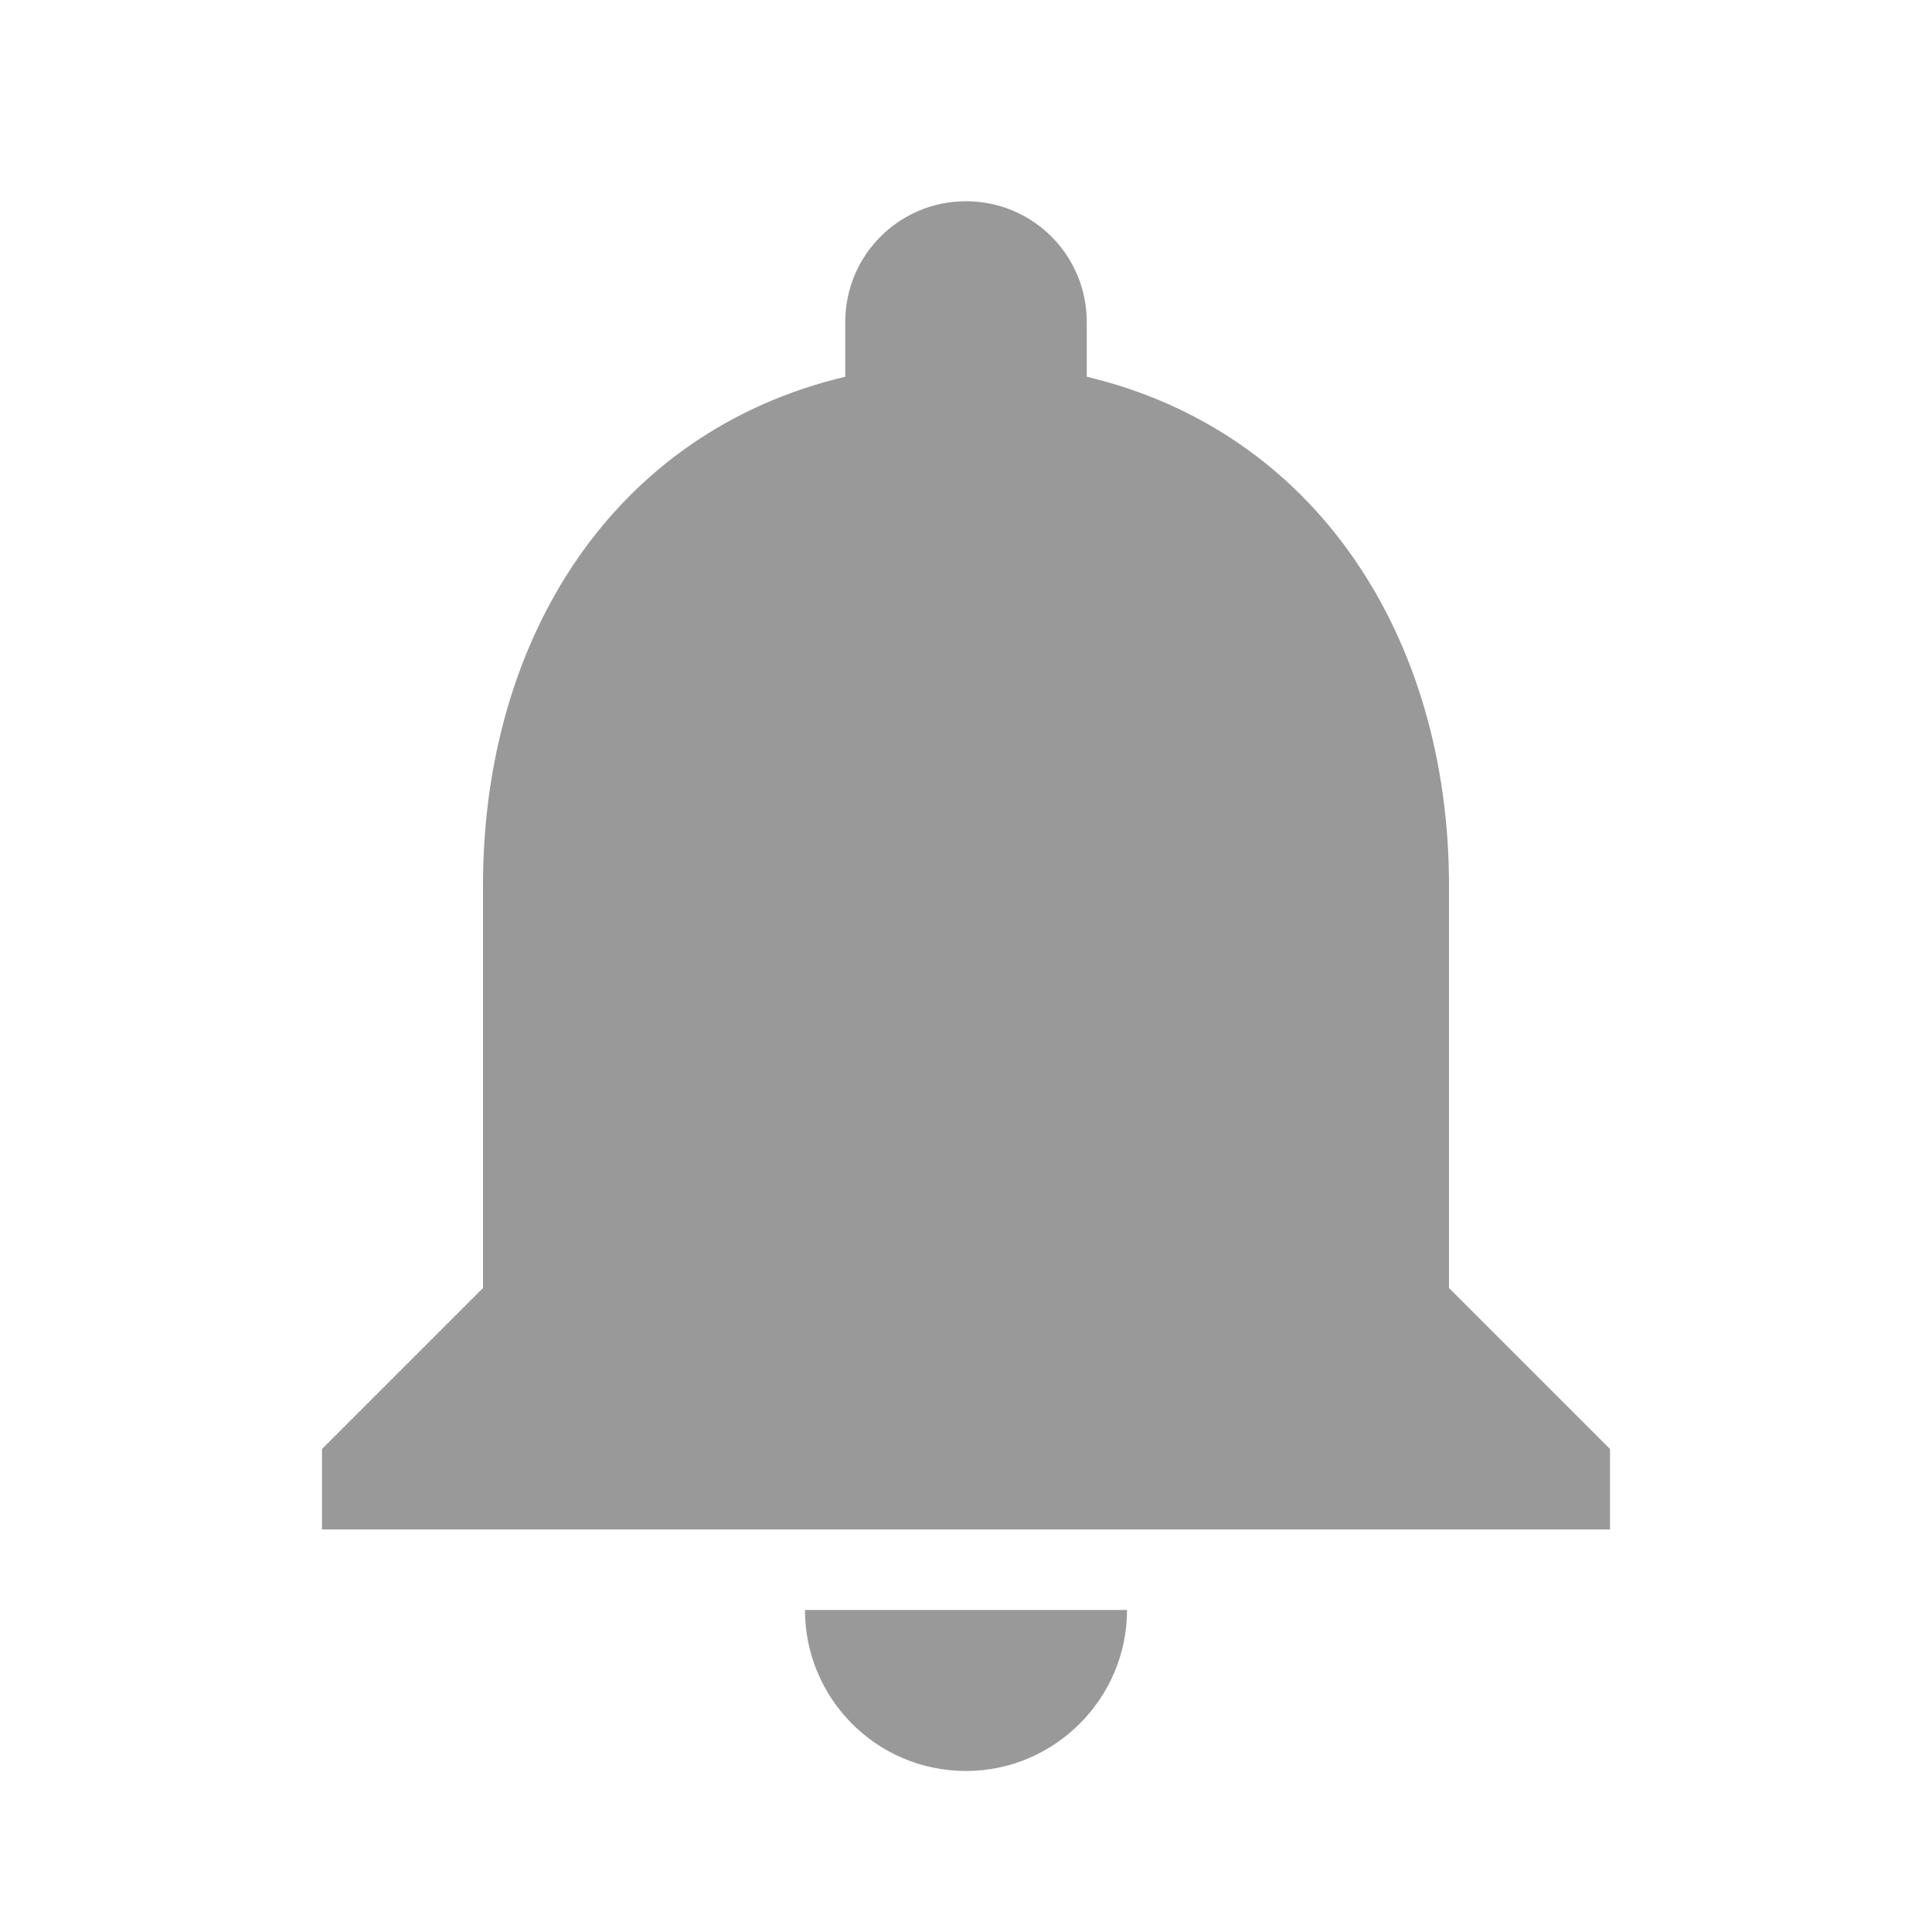 <svg width="44" height="44" viewBox="0 0 44 44" fill="none" xmlns="http://www.w3.org/2000/svg">
<g id="notification">
<path id="Vector" d="M22 40.333C24.017 40.333 25.667 38.683 25.667 36.667H18.333C18.333 38.683 19.965 40.333 22 40.333ZM33 29.333V20.167C33 14.538 29.993 9.827 24.75 8.58V7.333C24.75 5.812 23.522 4.583 22 4.583C20.478 4.583 19.25 5.812 19.25 7.333V8.58C13.988 9.827 11 14.52 11 20.167V29.333L7.333 33V34.833H36.667V33L33 29.333Z" fill="#999999"/>
</g>
</svg>
